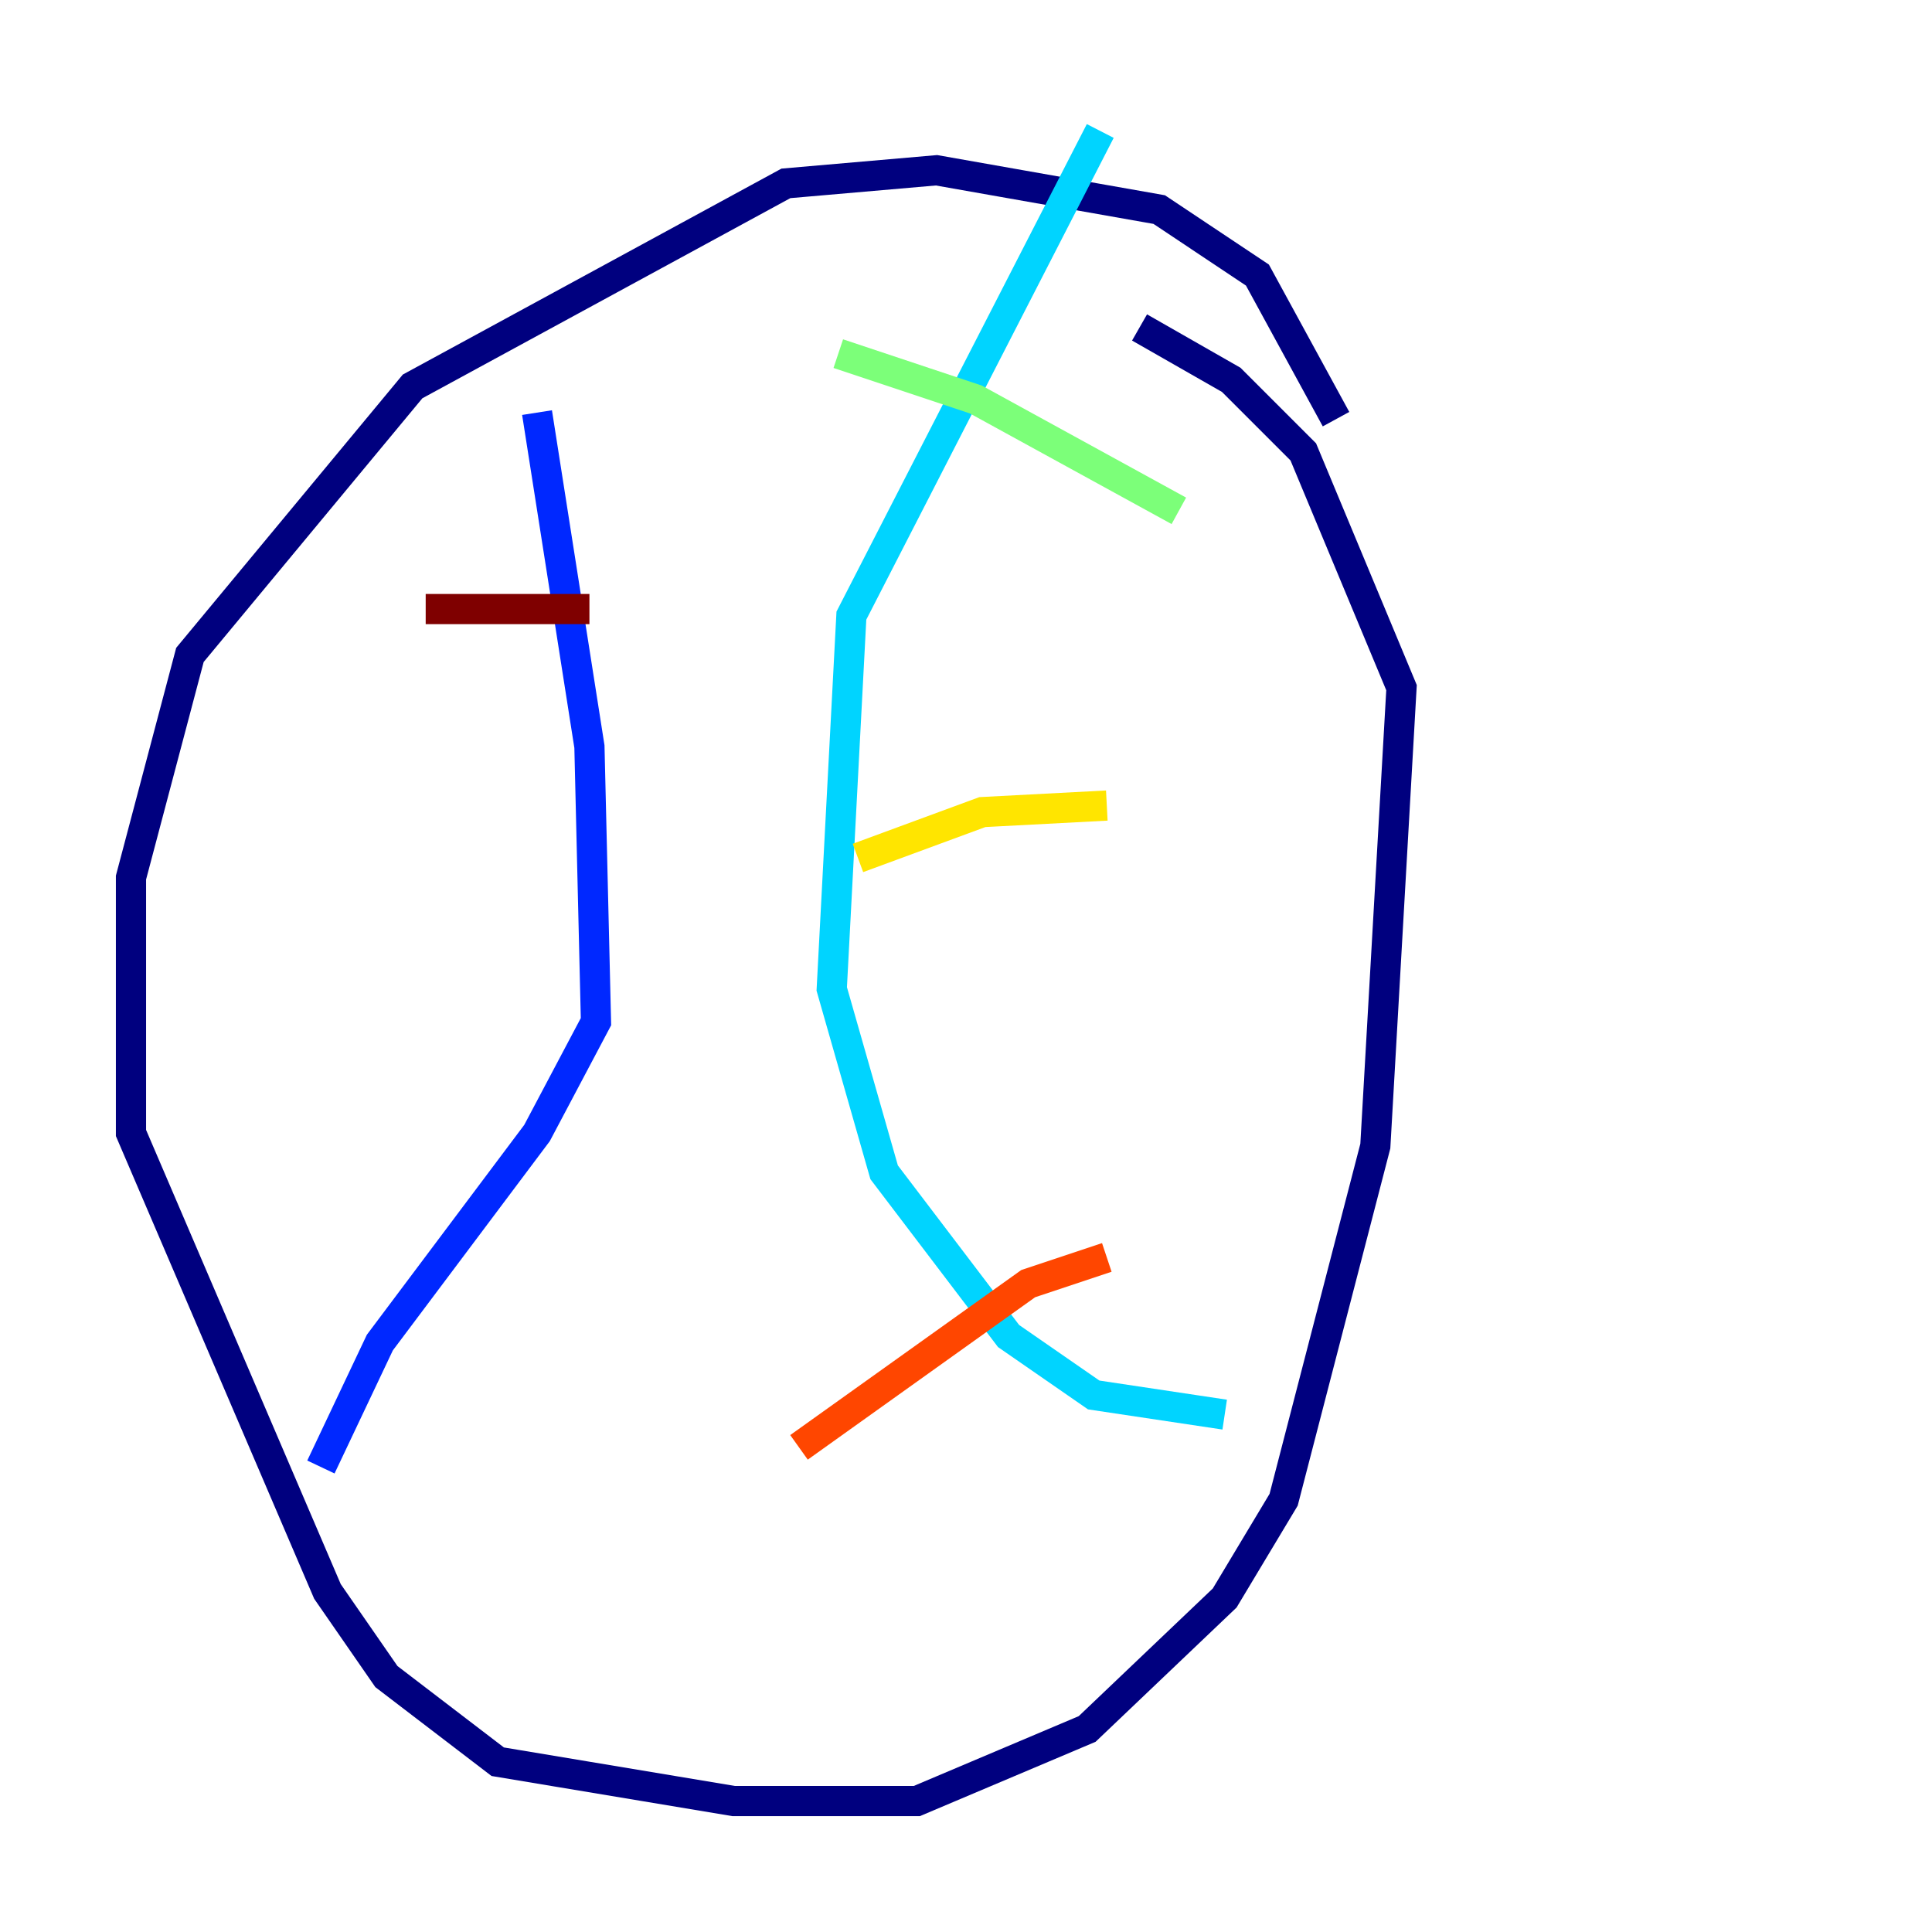 <?xml version="1.0" encoding="utf-8" ?>
<svg baseProfile="tiny" height="128" version="1.2" viewBox="0,0,128,128" width="128" xmlns="http://www.w3.org/2000/svg" xmlns:ev="http://www.w3.org/2001/xml-events" xmlns:xlink="http://www.w3.org/1999/xlink"><defs /><polyline fill="none" points="88.515,27.77 83.308,18.224 76.8,13.885 62.047,11.281 52.068,12.149 27.336,25.6 12.583,43.39 8.678,58.142 8.678,75.064 21.695,105.437 25.6,111.078 32.976,116.719 48.597,119.322 60.746,119.322 72.027,114.549 81.139,105.871 85.044,99.363 91.119,75.932 92.854,45.559 86.346,29.939 81.573,25.166 75.498,21.695" stroke="#00007f" stroke-width="2" /><polyline fill="none" points="35.58,27.336 39.051,49.464 39.485,67.688 35.58,75.064 25.166,88.949 21.261,97.193" stroke="#0028ff" stroke-width="2" /><polyline fill="none" points="72.895,8.678 56.407,40.786 55.105,65.519 58.576,77.668 66.82,88.515 72.461,92.42 81.139,93.722" stroke="#00d4ff" stroke-width="2" /><polyline fill="none" points="55.539,23.43 64.651,26.468 78.102,33.844" stroke="#7cff79" stroke-width="2" /><polyline fill="none" points="56.841,56.841 65.085,53.803 73.329,53.37" stroke="#ffe500" stroke-width="2" /><polyline fill="none" points="52.936,95.891 68.122,85.044 73.329,83.308" stroke="#ff4600" stroke-width="2" /><polyline fill="none" points="28.203,40.352 39.051,40.352" stroke="#7f0000" stroke-width="2" /></svg>